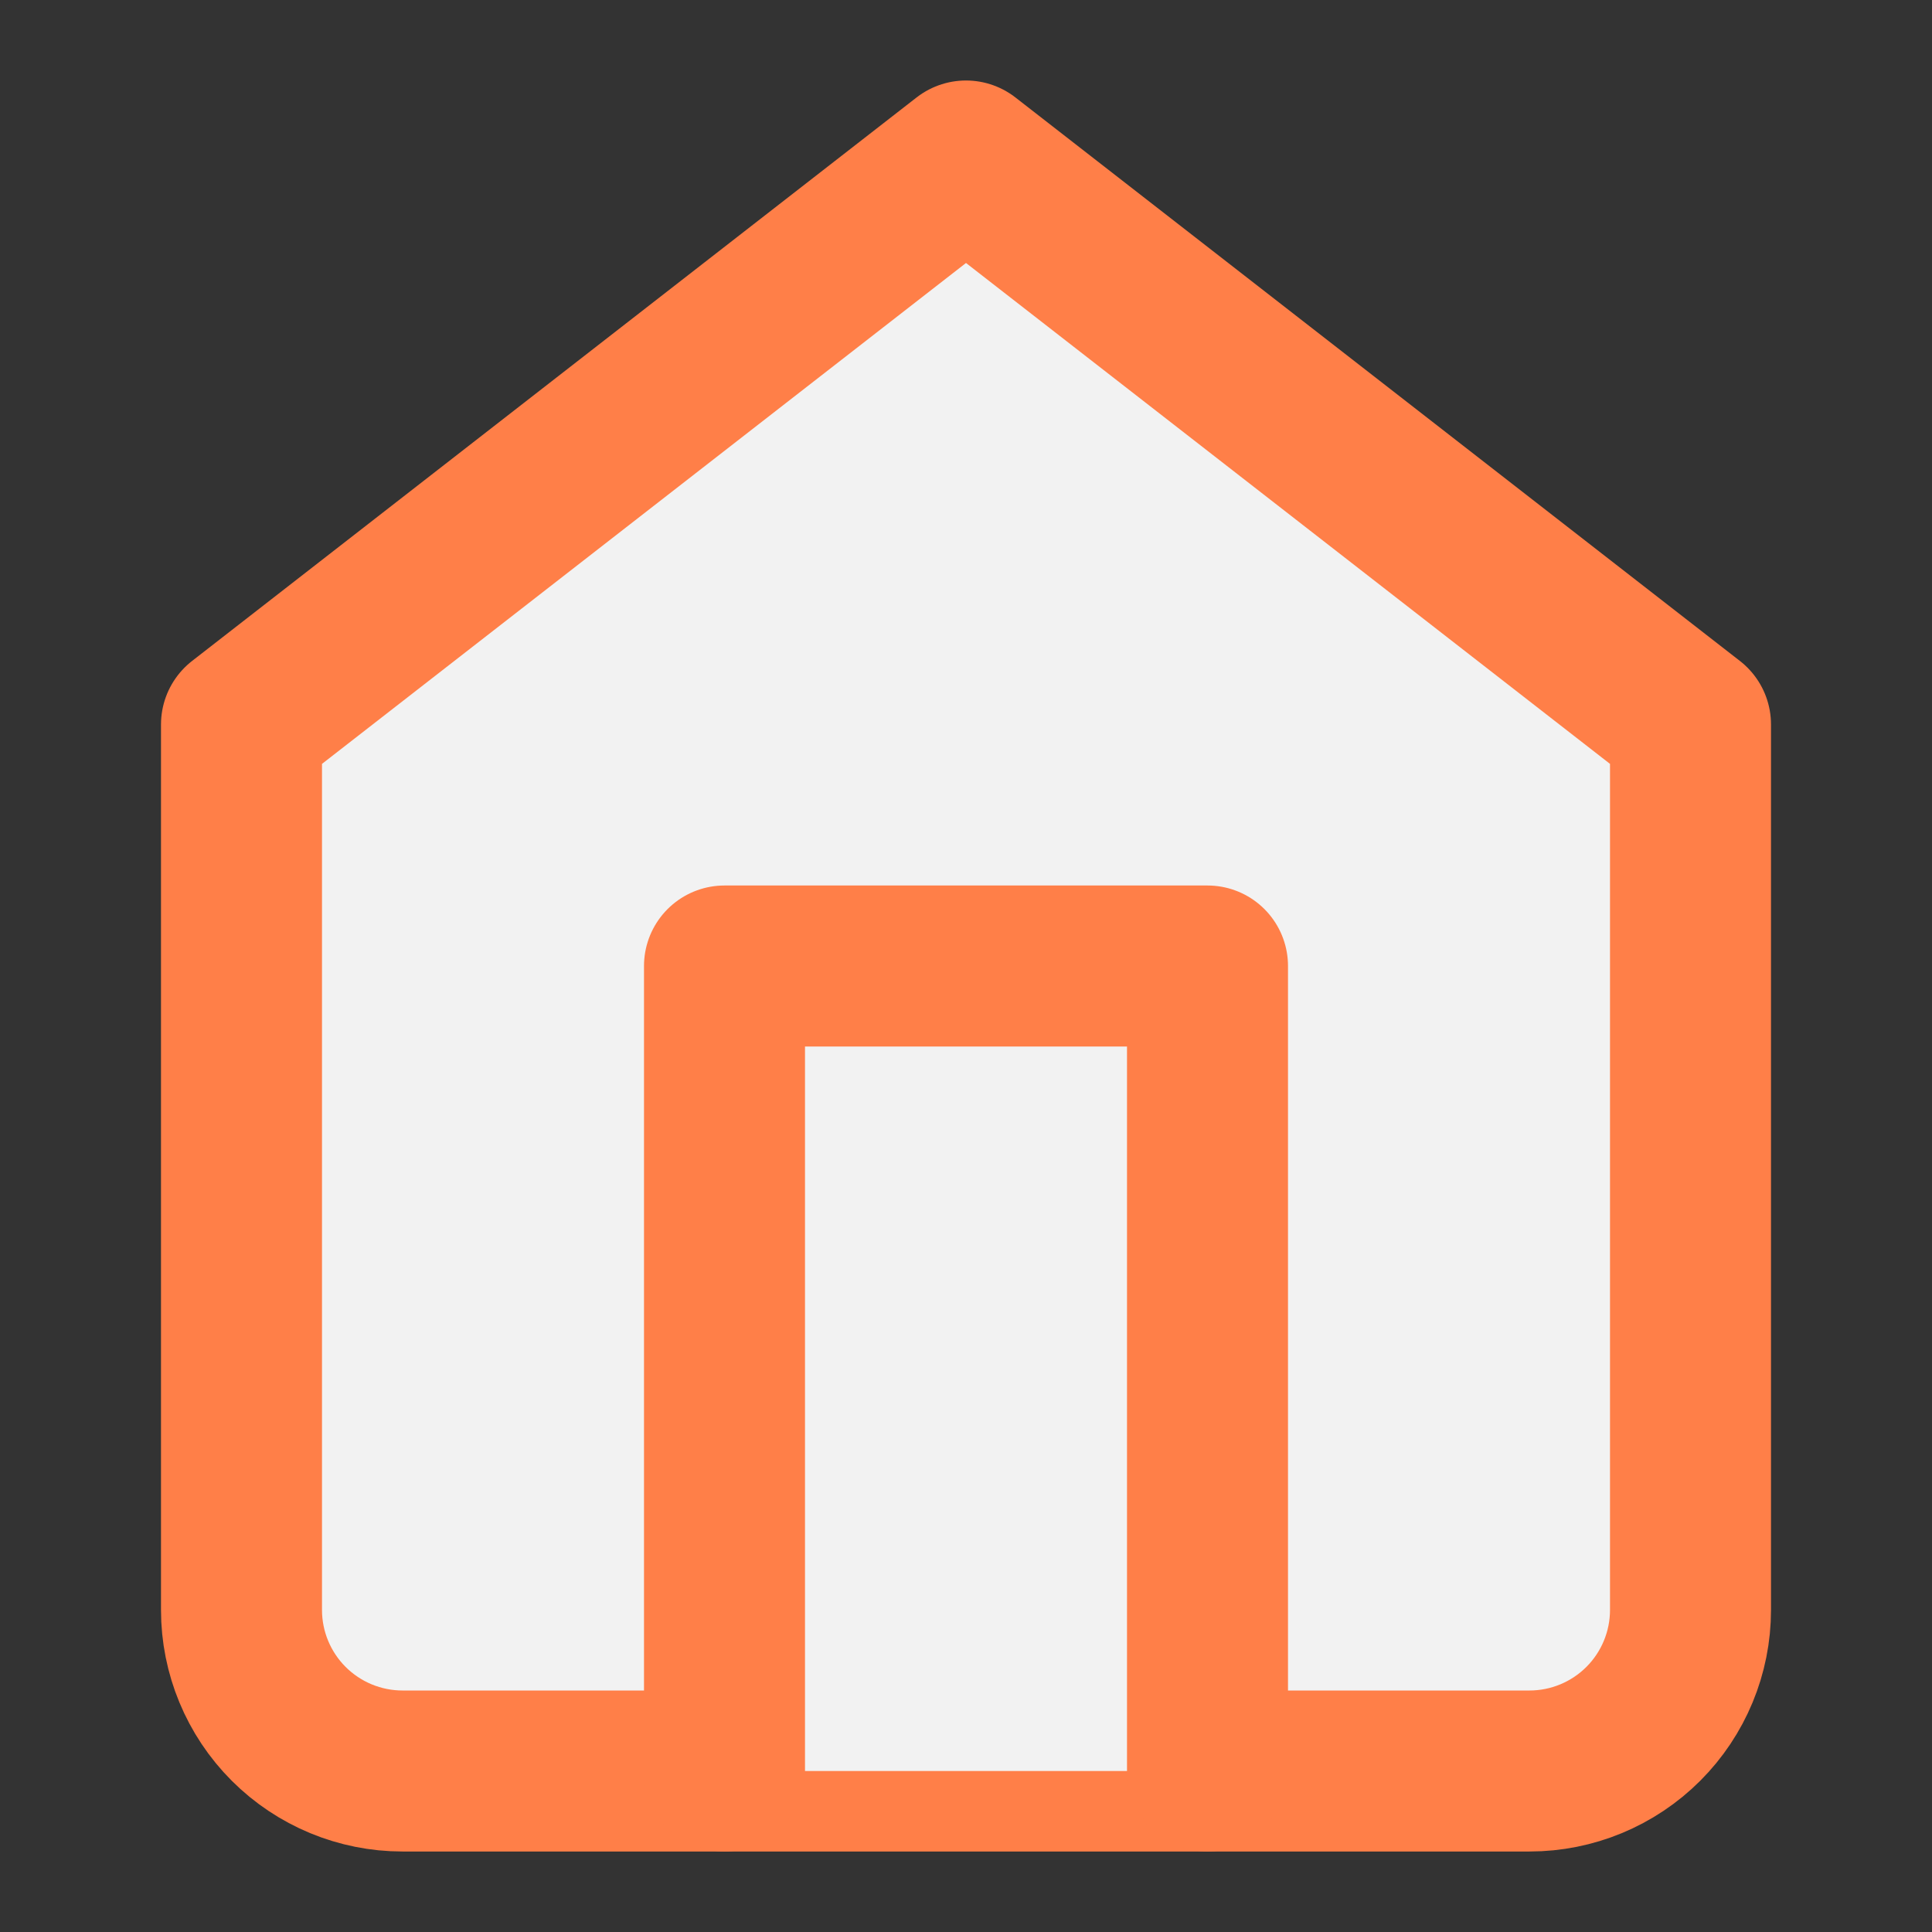 <svg width="24" height="24" viewBox="0 0 24 24" fill="#f2f2f2" xmlns="http://www.w3.org/2000/svg">
<rect x="0" y="0" width="24" height="24" fill="#333333" stroke="none"/>
<path d="M3 9L12 2L21 9V20C21 20.53 20.789 21.039 20.414 21.414C20.039 21.789 19.53 22 19 22H5C4.47 22 3.961 21.789 3.586 21.414C3.211 21.039 3 20.53 3 20V9Z" stroke="#FF7F48" stroke-width="2" stroke-linecap="round" stroke-linejoin="round"/>
<path d="M9 22V12H15V22" stroke="#FF7F48" stroke-width="2" stroke-linecap="round" stroke-linejoin="round"/>
</svg>
